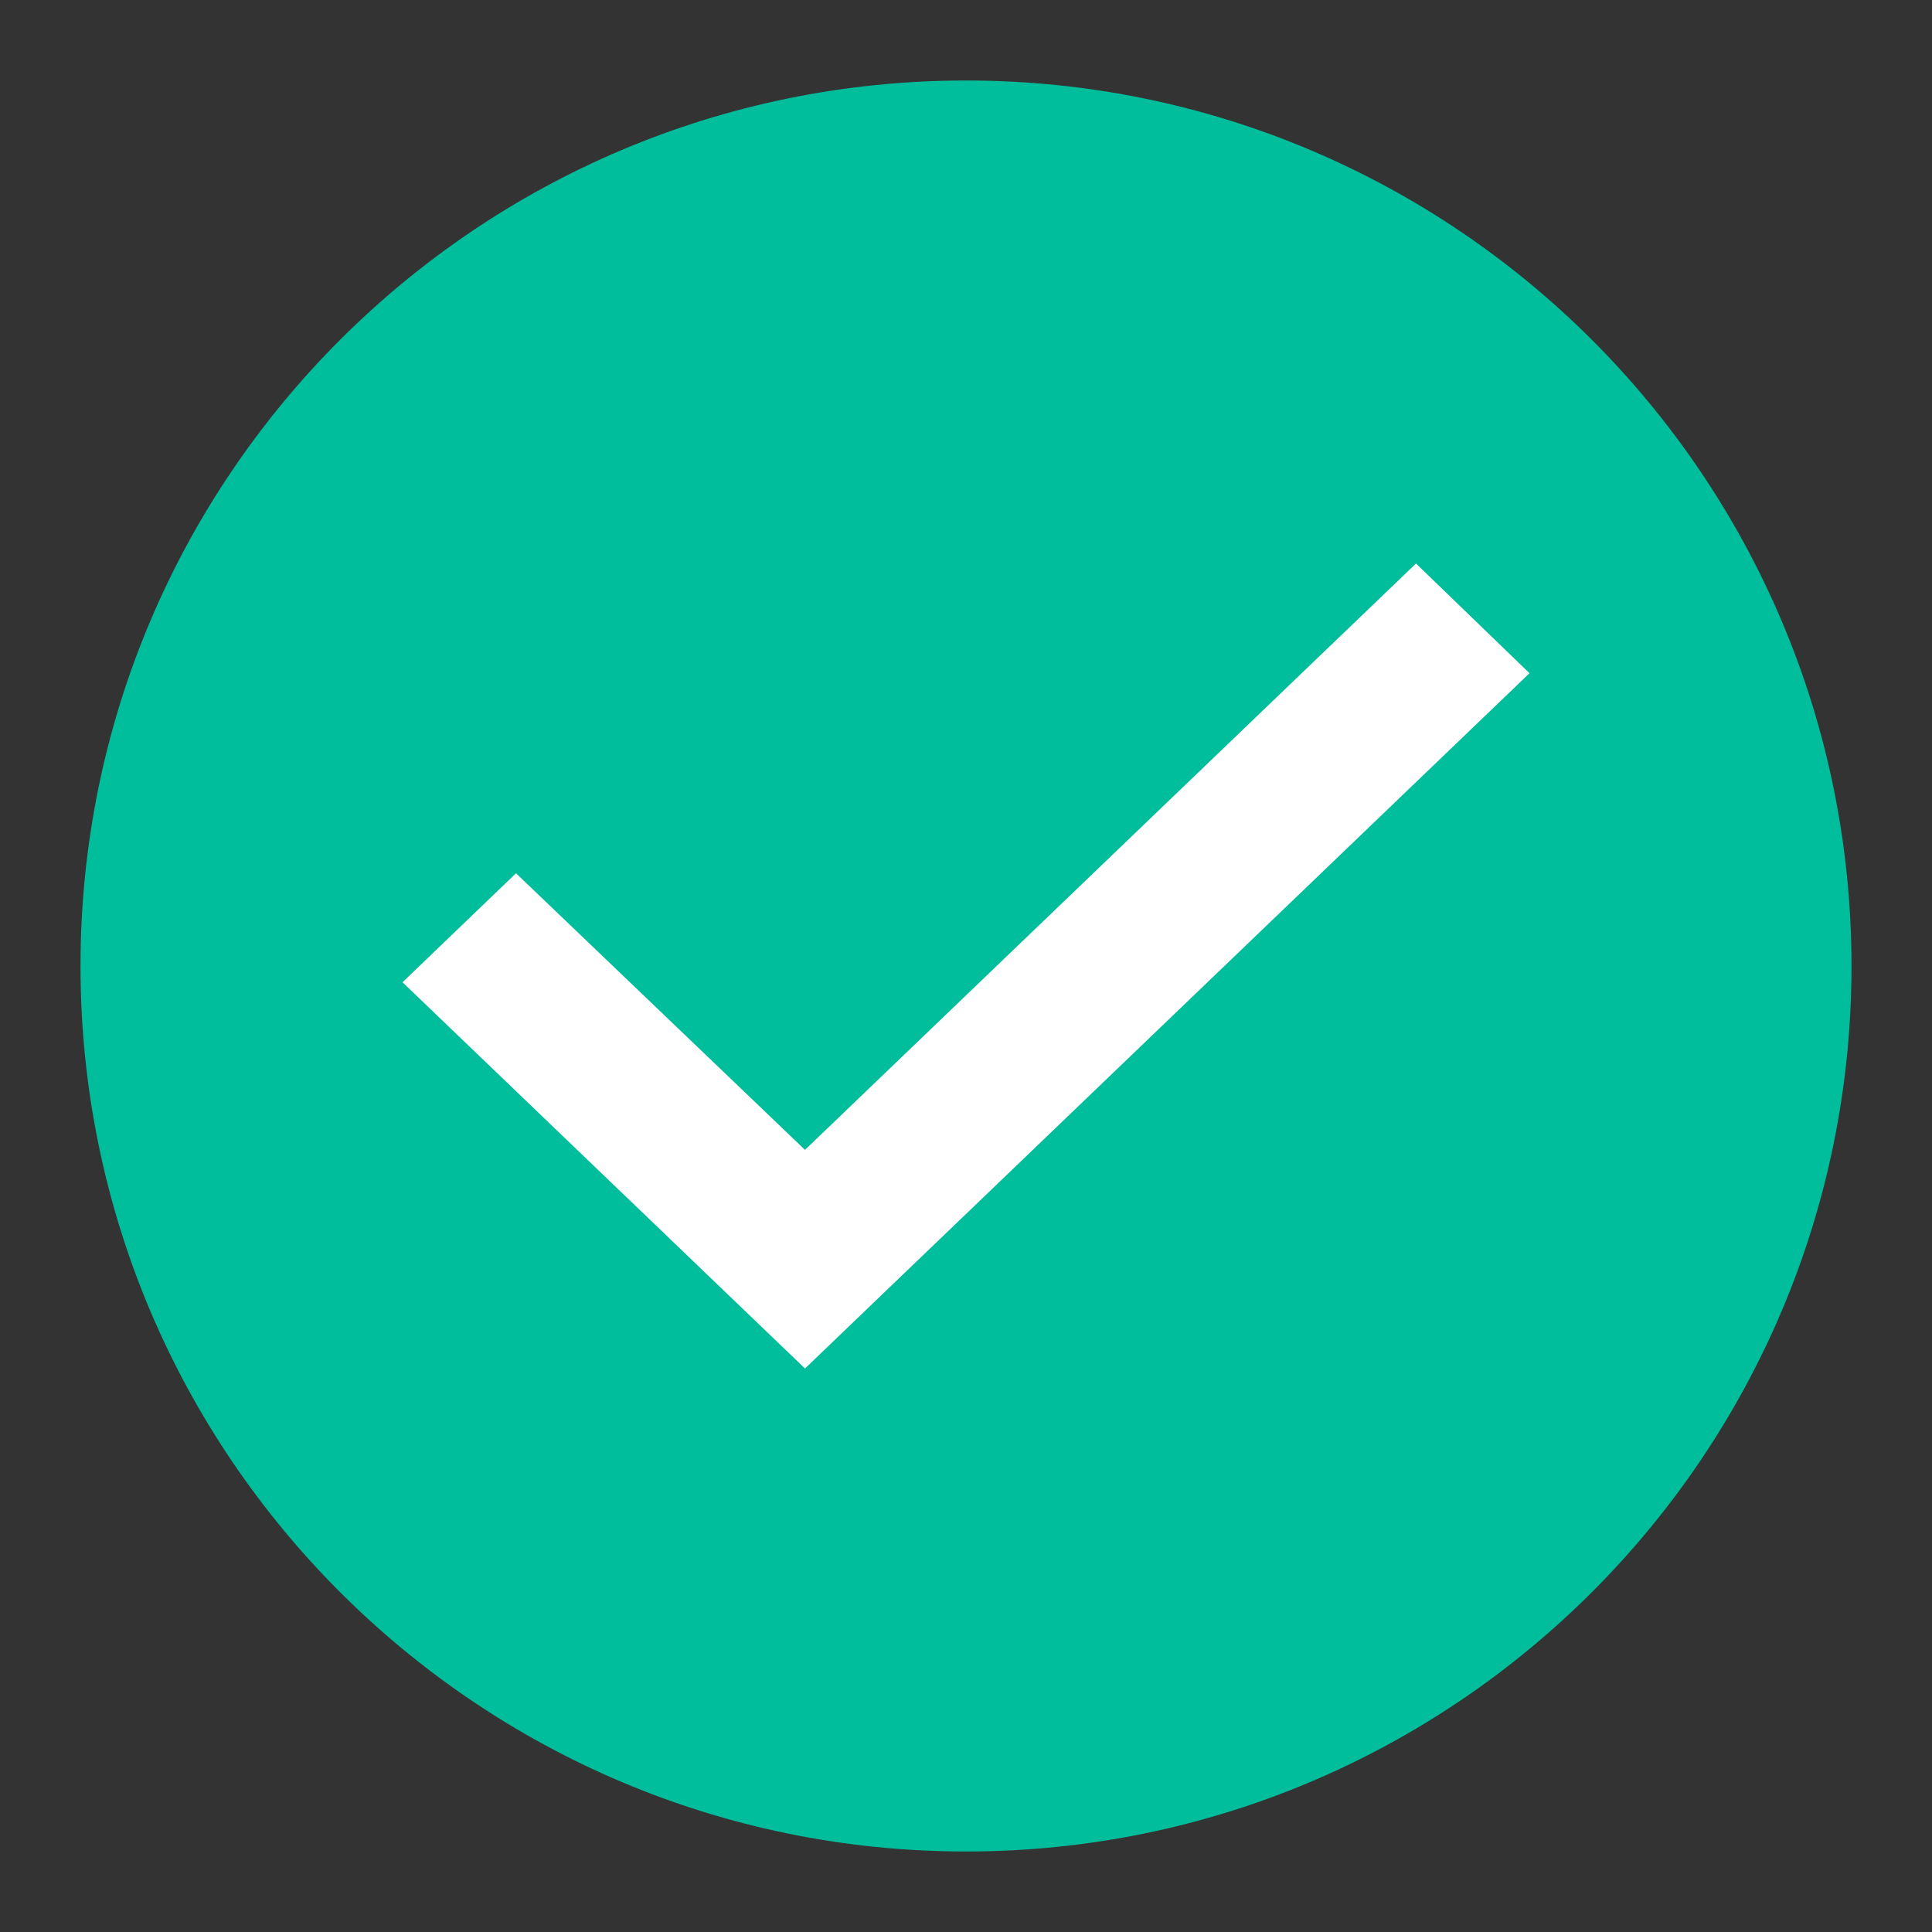 <svg xmlns="http://www.w3.org/2000/svg" width="24" height="24" viewBox="0 0 24 24">
    <rect x="0" y="0" width="24" height="24" fill="#333333" stroke="none"/>
    <g fill="none" fill-rule="evenodd">
        <path d="M0 0h24v24H0z"/>
        <path fill="#00BD9C" d="M12 1C5.928 1 1 5.928 1 12s4.928 11 11 11 11-4.928 11-11S18.072 1 12 1z"/>
        <path fill="#FFF" d="M10 17l-5-4.798 1.41-1.354L10 14.284 17.59 7 19 8.363z"/>
    </g>
</svg>
